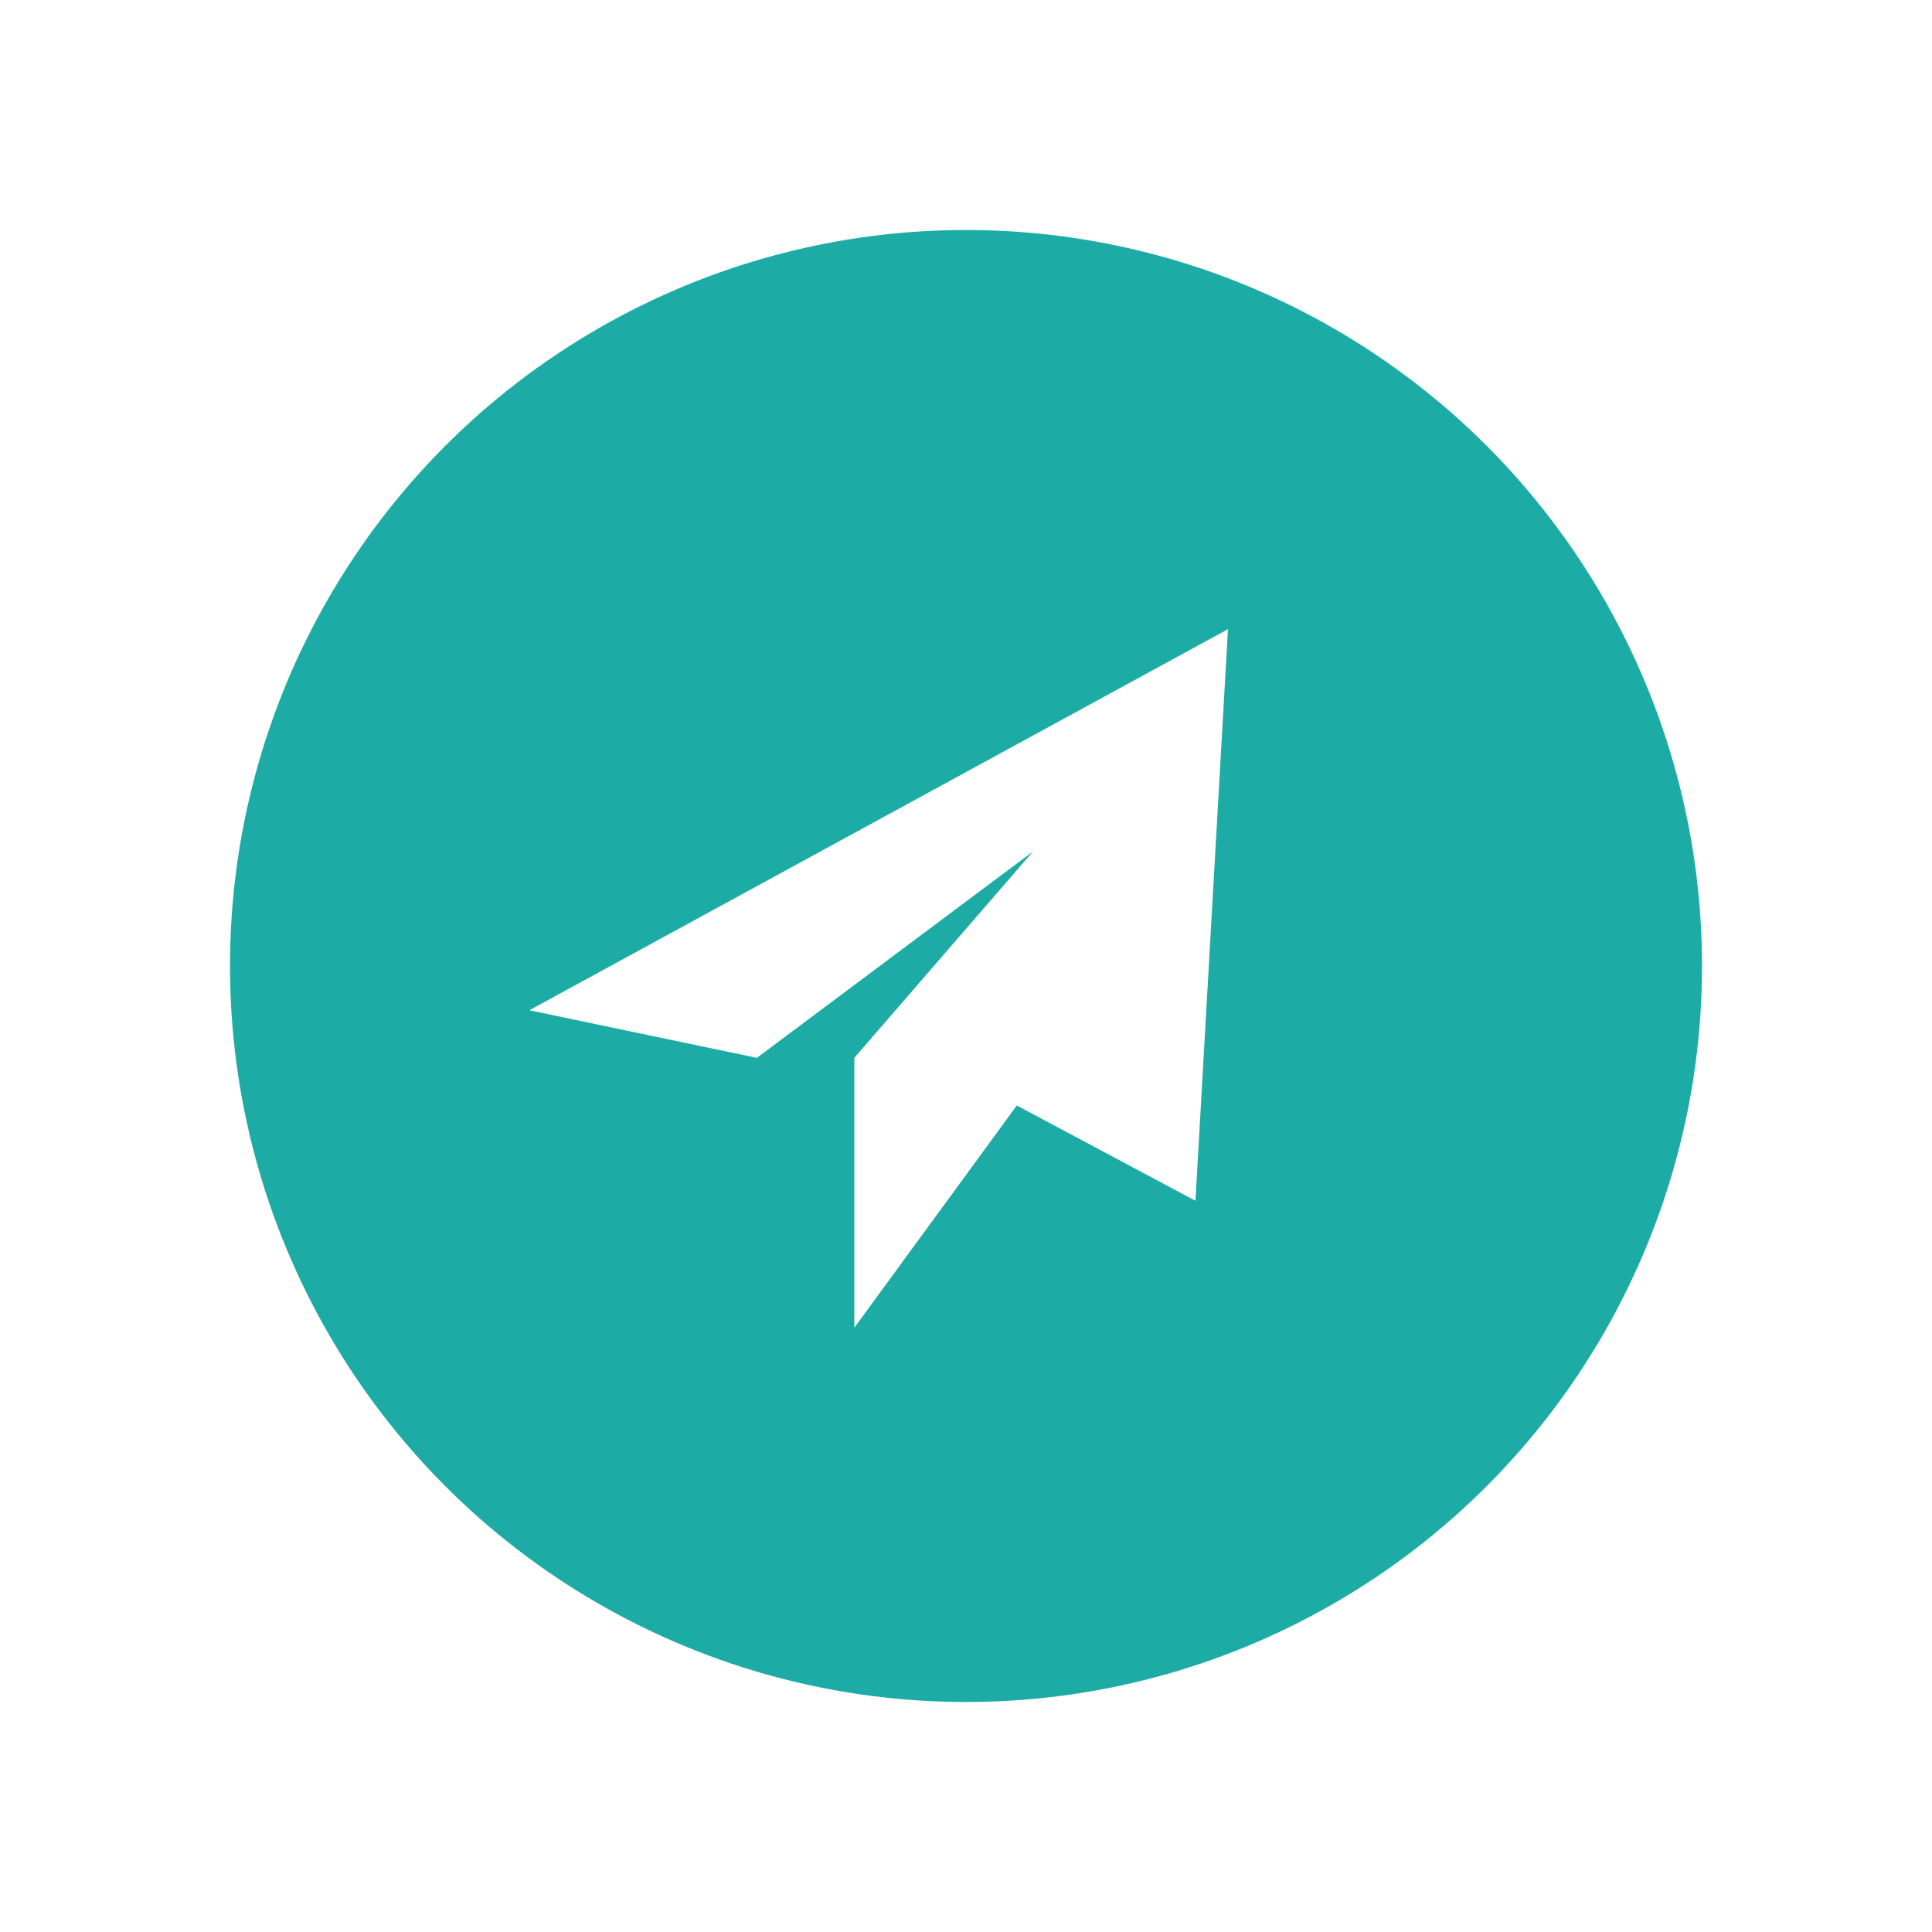 <svg width="42" height="42" viewBox="0 0 42 42" fill="none" xmlns="http://www.w3.org/2000/svg">
<g filter="url(#filter0_d_730_3746)">
<circle cx="21" cy="19" r="16" fill="#1DACA5"/>
<path d="M25.988 24.103L26.695 11.678L11.508 19.962L16.453 20.997L22.457 16.51L18.572 20.997V26.864L22.104 22.032L25.988 24.103Z" fill="white"/>
</g>
<defs>
<filter id="filter0_d_730_3746" x="0" y="0" width="42" height="42" filterUnits="userSpaceOnUse" color-interpolation-filters="sRGB">
<feFlood flood-opacity="0" result="BackgroundImageFix"/>
<feColorMatrix in="SourceAlpha" type="matrix" values="0 0 0 0 0 0 0 0 0 0 0 0 0 0 0 0 0 0 127 0" result="hardAlpha"/>
<feOffset dy="2"/>
<feGaussianBlur stdDeviation="2.5"/>
<feComposite in2="hardAlpha" operator="out"/>
<feColorMatrix type="matrix" values="0 0 0 0 0 0 0 0 0 0 0 0 0 0 0 0 0 0 0.2 0"/>
<feBlend mode="normal" in2="BackgroundImageFix" result="effect1_dropShadow_730_3746"/>
<feBlend mode="normal" in="SourceGraphic" in2="effect1_dropShadow_730_3746" result="shape"/>
</filter>
</defs>
</svg>
